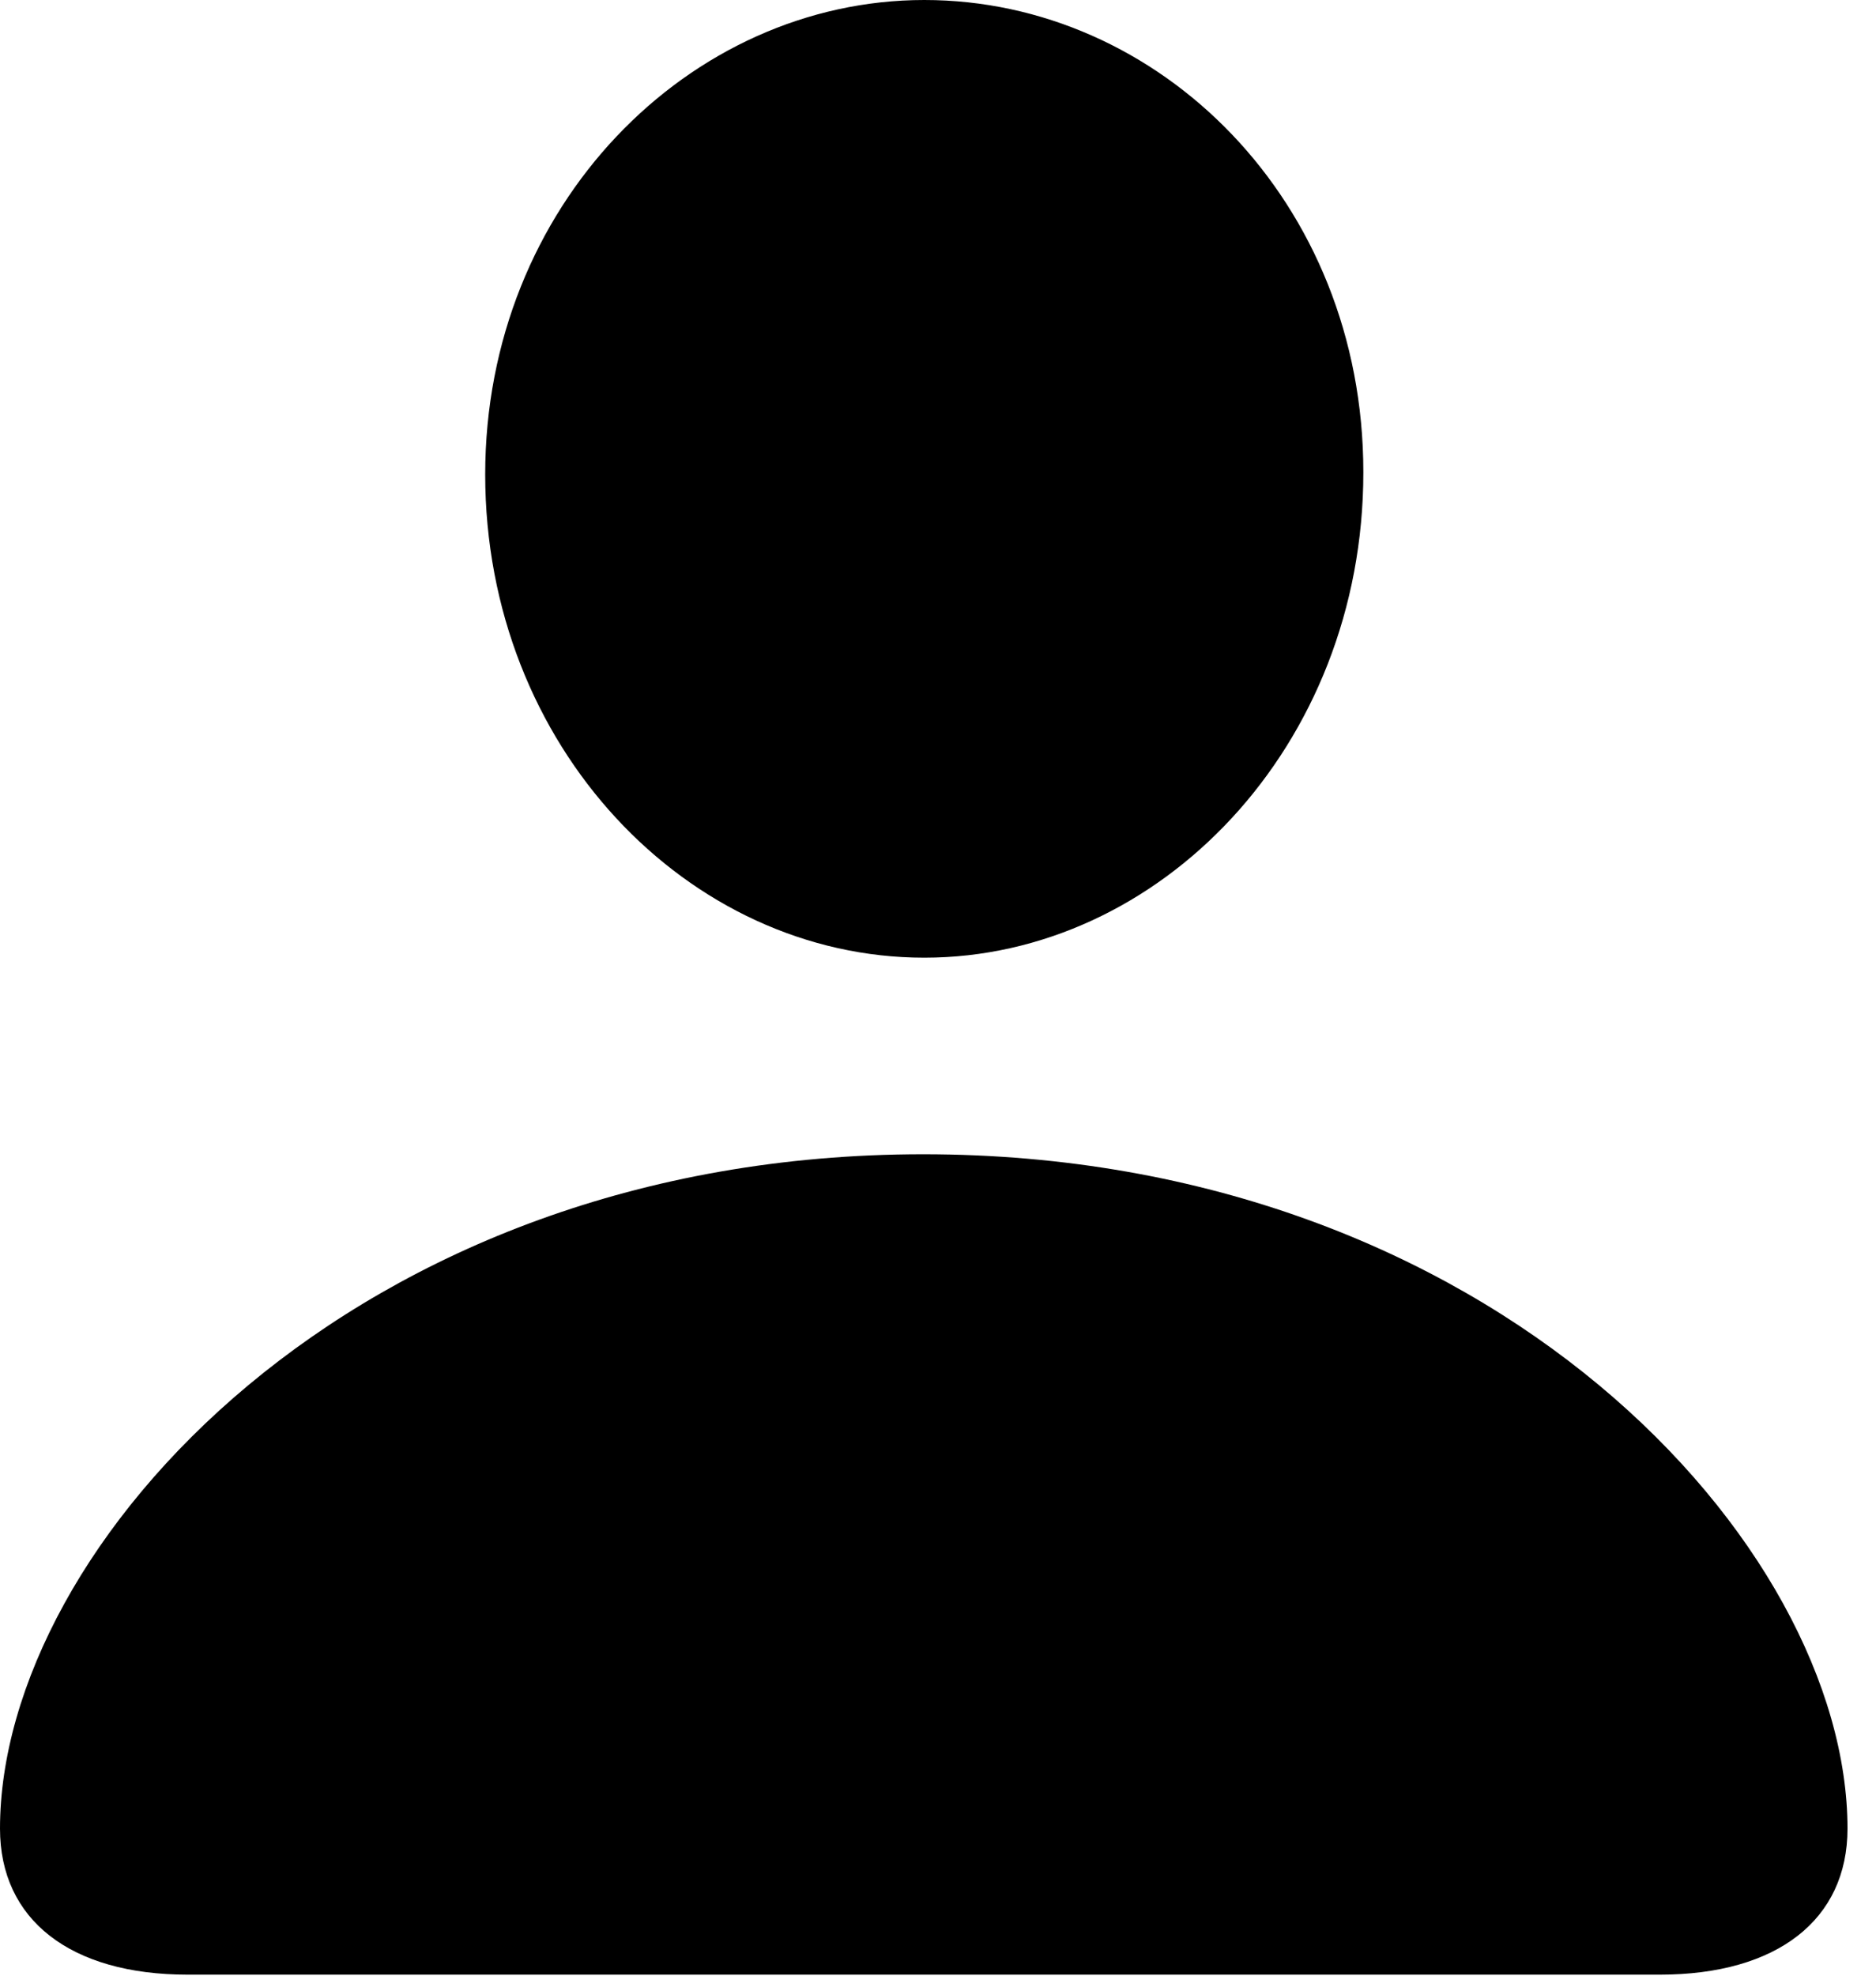 <svg version="1.1" xmlns="http://www.w3.org/2000/svg" xmlns:xlink="http://www.w3.org/1999/xlink" viewBox="0 0 23.365 24.596">
 <g>
  
  <path d="M2.338 24.582L20.672 24.582C22.135 24.582 23.01 23.898 23.01 22.764C23.01 19.236 18.594 14.369 11.498 14.369C4.416 14.369 0 19.236 0 22.764C0 23.898 0.875 24.582 2.338 24.582ZM11.512 11.922C14.438 11.922 16.98 9.297 16.98 5.879C16.98 2.502 14.438 0 11.512 0C8.586 0 6.043 2.557 6.043 5.906C6.043 9.297 8.572 11.922 11.512 11.922Z" style="fill:hsl(0 0 0/0.85)"></path>
 </g>
</svg>